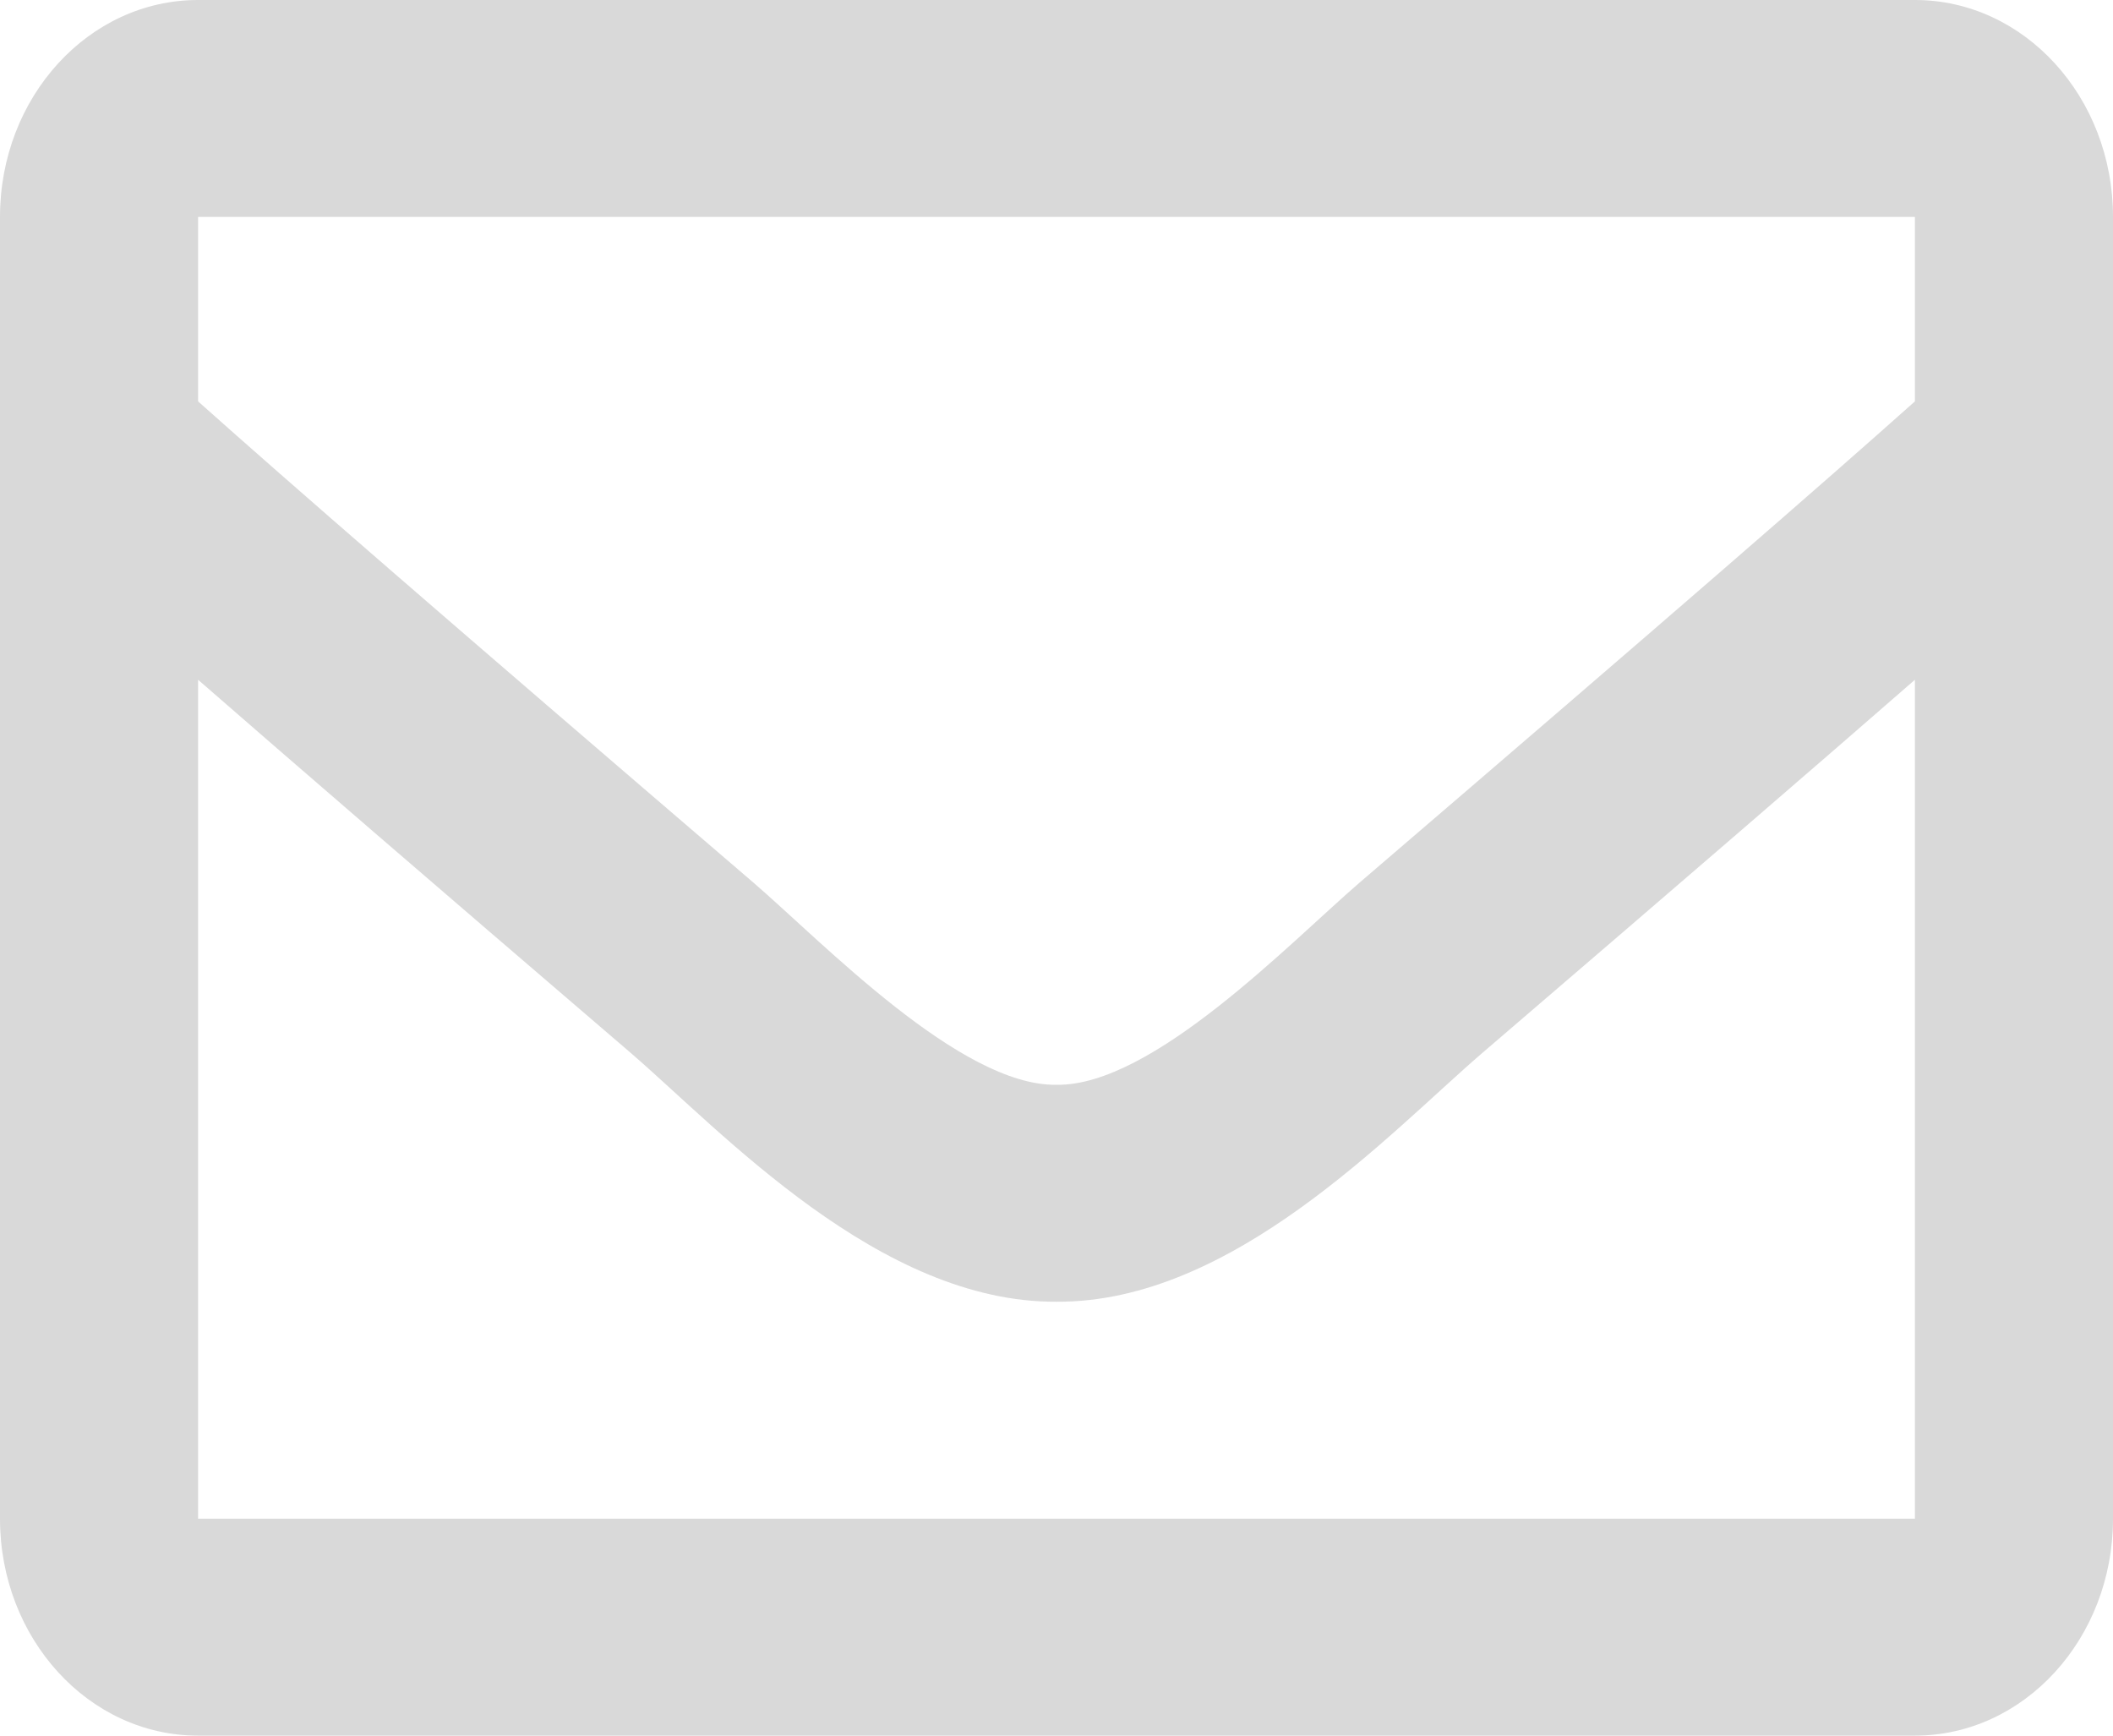 <svg width="28" height="23" viewBox="0 0 28 23" fill="none" xmlns="http://www.w3.org/2000/svg">
<path d="M25.375 0H2.625C1.175 0 0 1.287 0 2.875V20.125C0 21.713 1.175 23 2.625 23H25.375C26.825 23 28 21.713 28 20.125V2.875C28 1.287 26.825 0 25.375 0ZM25.375 2.875V5.319C24.149 6.413 22.194 8.113 18.015 11.697C17.094 12.491 15.269 14.397 14 14.375C12.731 14.397 10.906 12.491 9.985 11.697C5.807 8.114 3.851 6.413 2.625 5.319V2.875H25.375ZM2.625 20.125V9.008C3.878 10.101 5.655 11.635 8.364 13.958C9.559 14.989 11.652 17.264 14 17.25C16.336 17.264 18.403 15.022 19.636 13.959C22.344 11.636 24.122 10.101 25.375 9.008V20.125H2.625Z" fill="#D9D9D9"/>
</svg>
